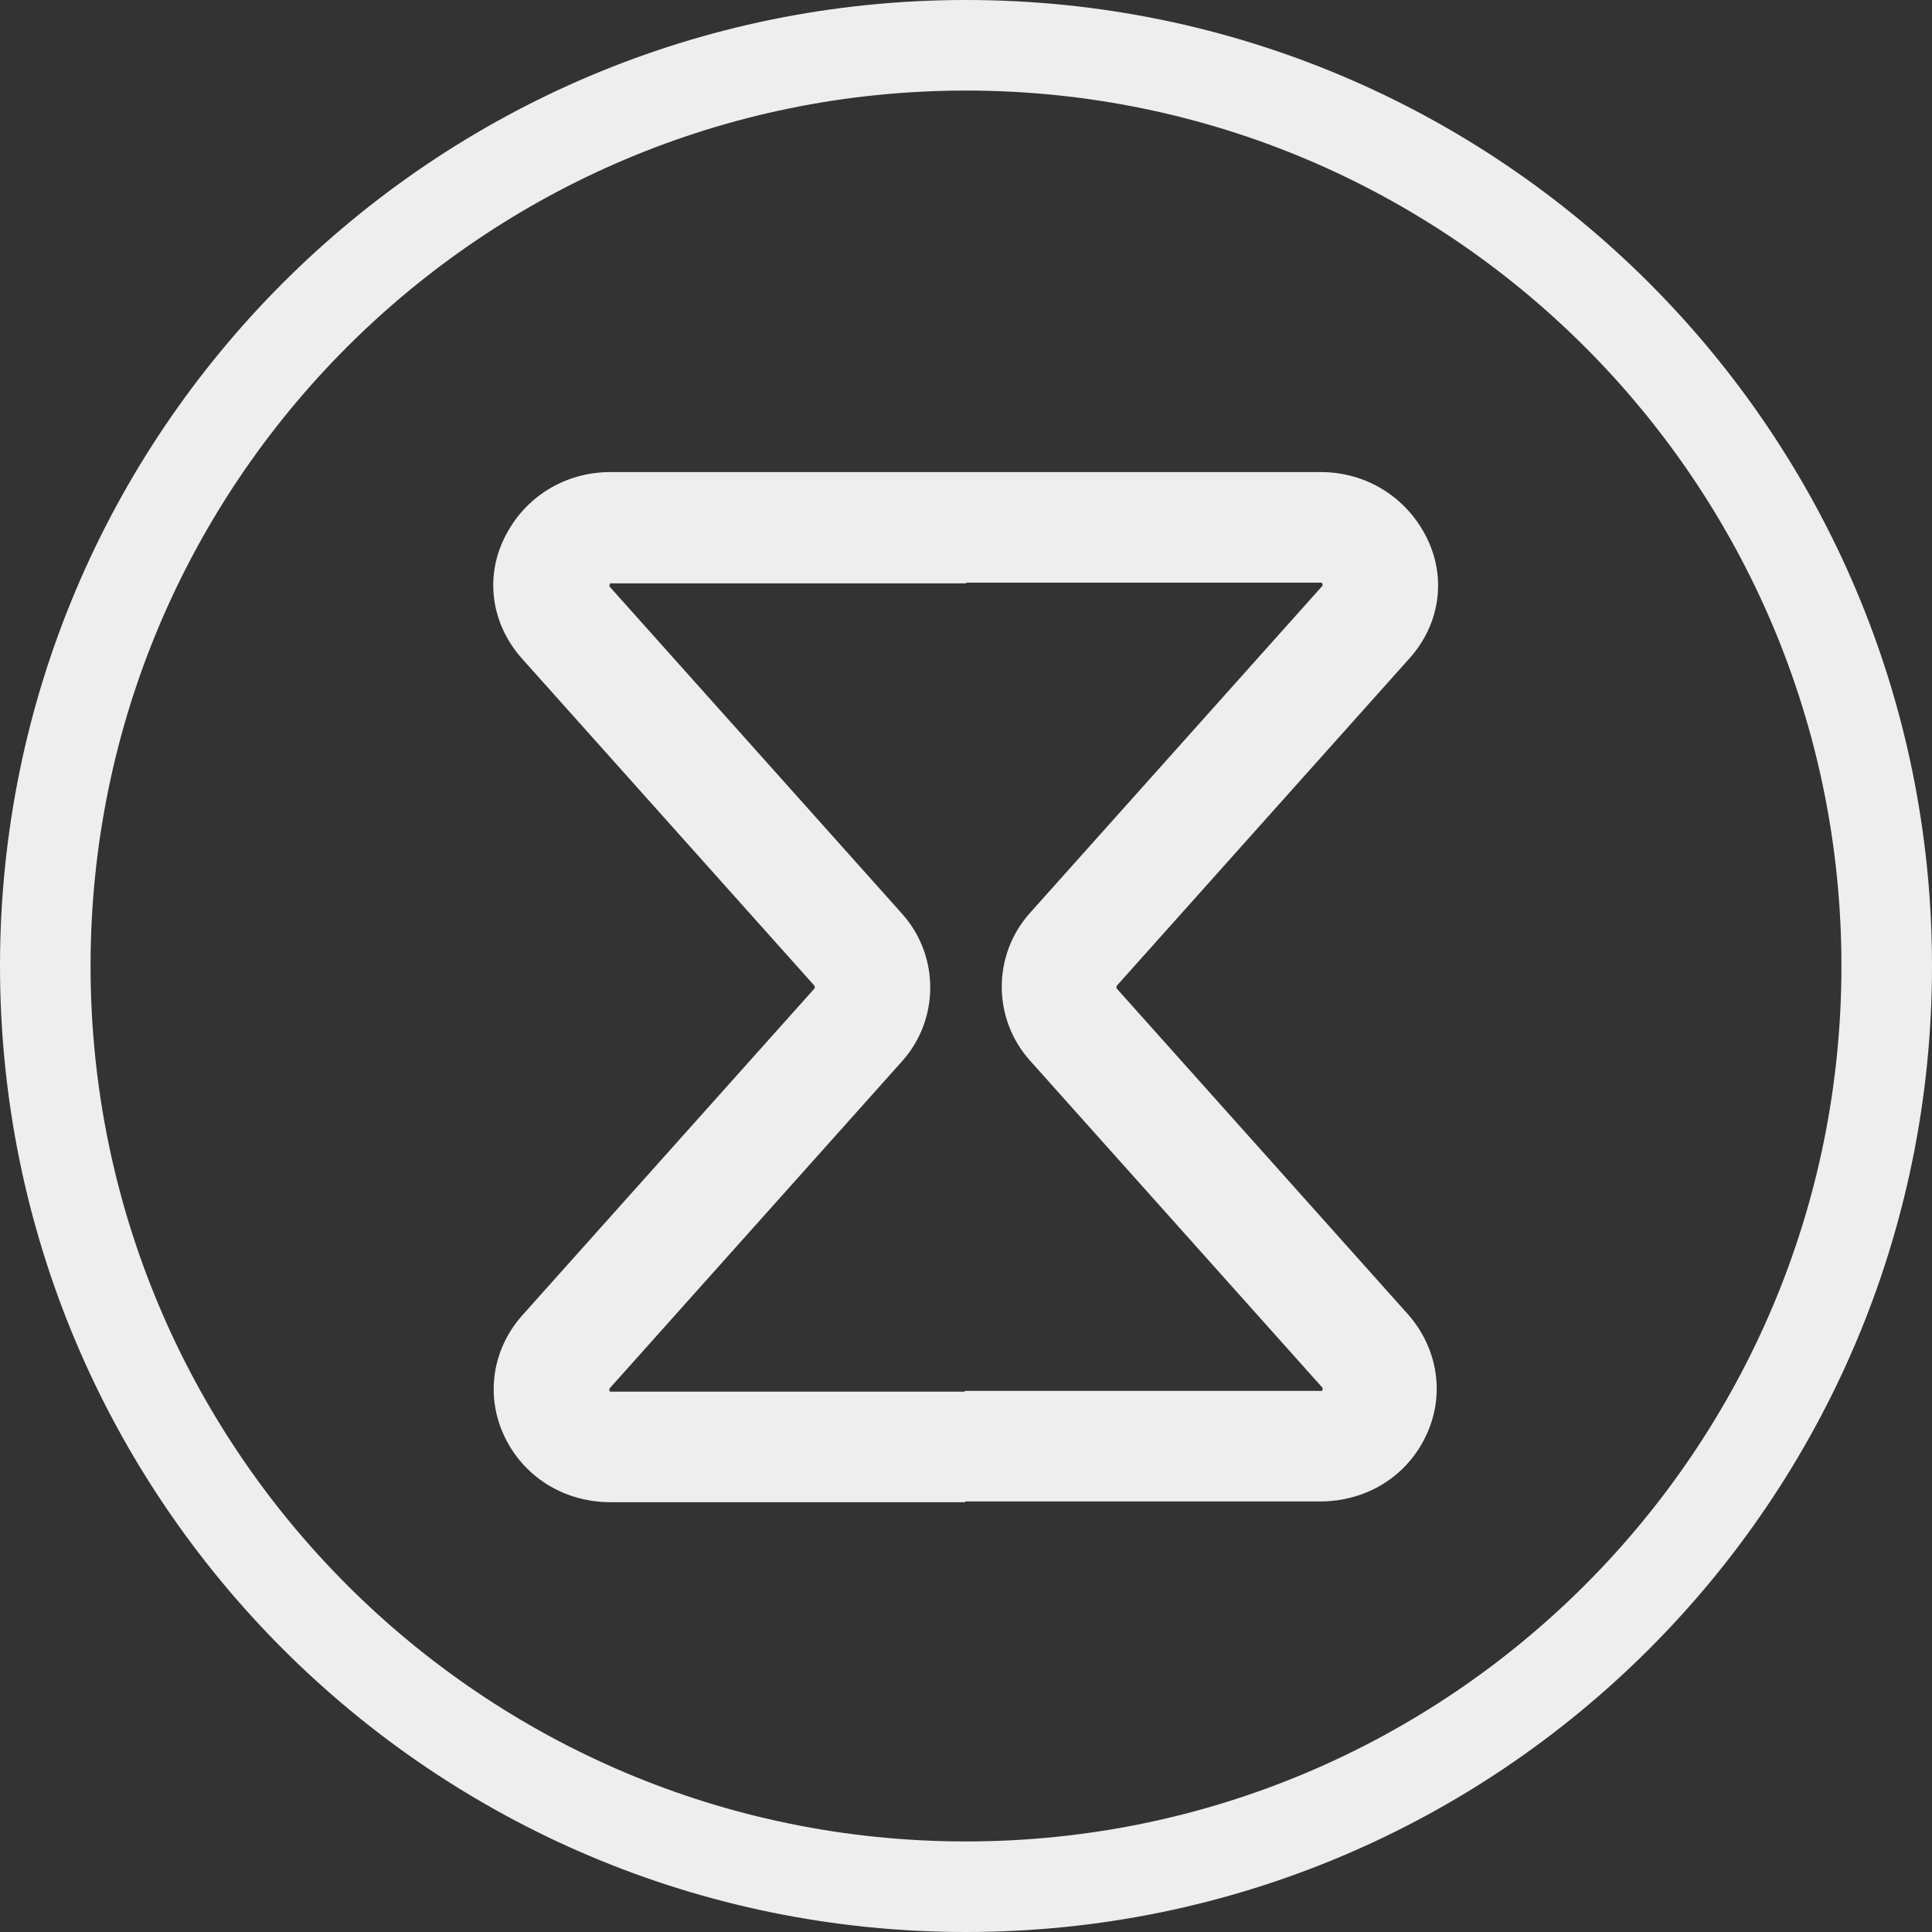 <?xml version="1.0" encoding="UTF-8"?>
<svg id="evrmore" xmlns="http://www.w3.org/2000/svg" version="1.1" viewBox="0 0 512 512">
  <rect x="0" y="0" width="512" height="512" fill="#333333" stroke="none"/>
  <defs>
    <style>
      .st0 {
        fill: #eee;
      }
    </style>
  </defs>
  <path class="st0" d="M256,0C114.6,0,0,114.6,0,256s114.6,256,256,256,256-114.6,256-256S397.4,0,256,0ZM256,488c-128.1,0-232-103.9-232-232S127.9,24,256,24s232,103.9,232,232-103.9,232-232,232Z"/>
  <path class="st0" d="M295.9,261.3l77.6-86.8c8.1-9,9.9-21.3,4.6-32-5.3-10.7-16-17.4-28.1-17.4h-188.2c-12.1,0-22.8,6.6-28.1,17.4-5.3,10.7-3.4,23,4.6,32l77.6,86.8v.6l-77.6,86.8c-7.9,9-9.7,21.3-4.6,32,5.1,10.7,15.8,17.4,28.1,17.4h94v-.2h94c12.3,0,23-6.6,28.1-17.4,5.1-10.7,3.2-23-4.6-32l-77.6-86.8.2.2v-.6ZM272.9,281l77.6,86.8v.2s0,.6-.2.6h-94.4l-.4.2h-93.8c-.2,0-.2-.6-.2-.6v-.2l77.6-86.8c9.9-11.1,9.9-27.9,0-39l-77.6-86.8v-.2c0-.2.2-.6.2-.6h94.2l.4-.2h94s.2.4.2.6v.2l-77.6,86.8c-9.9,11.1-9.9,27.9,0,39Z"/>
</svg>
